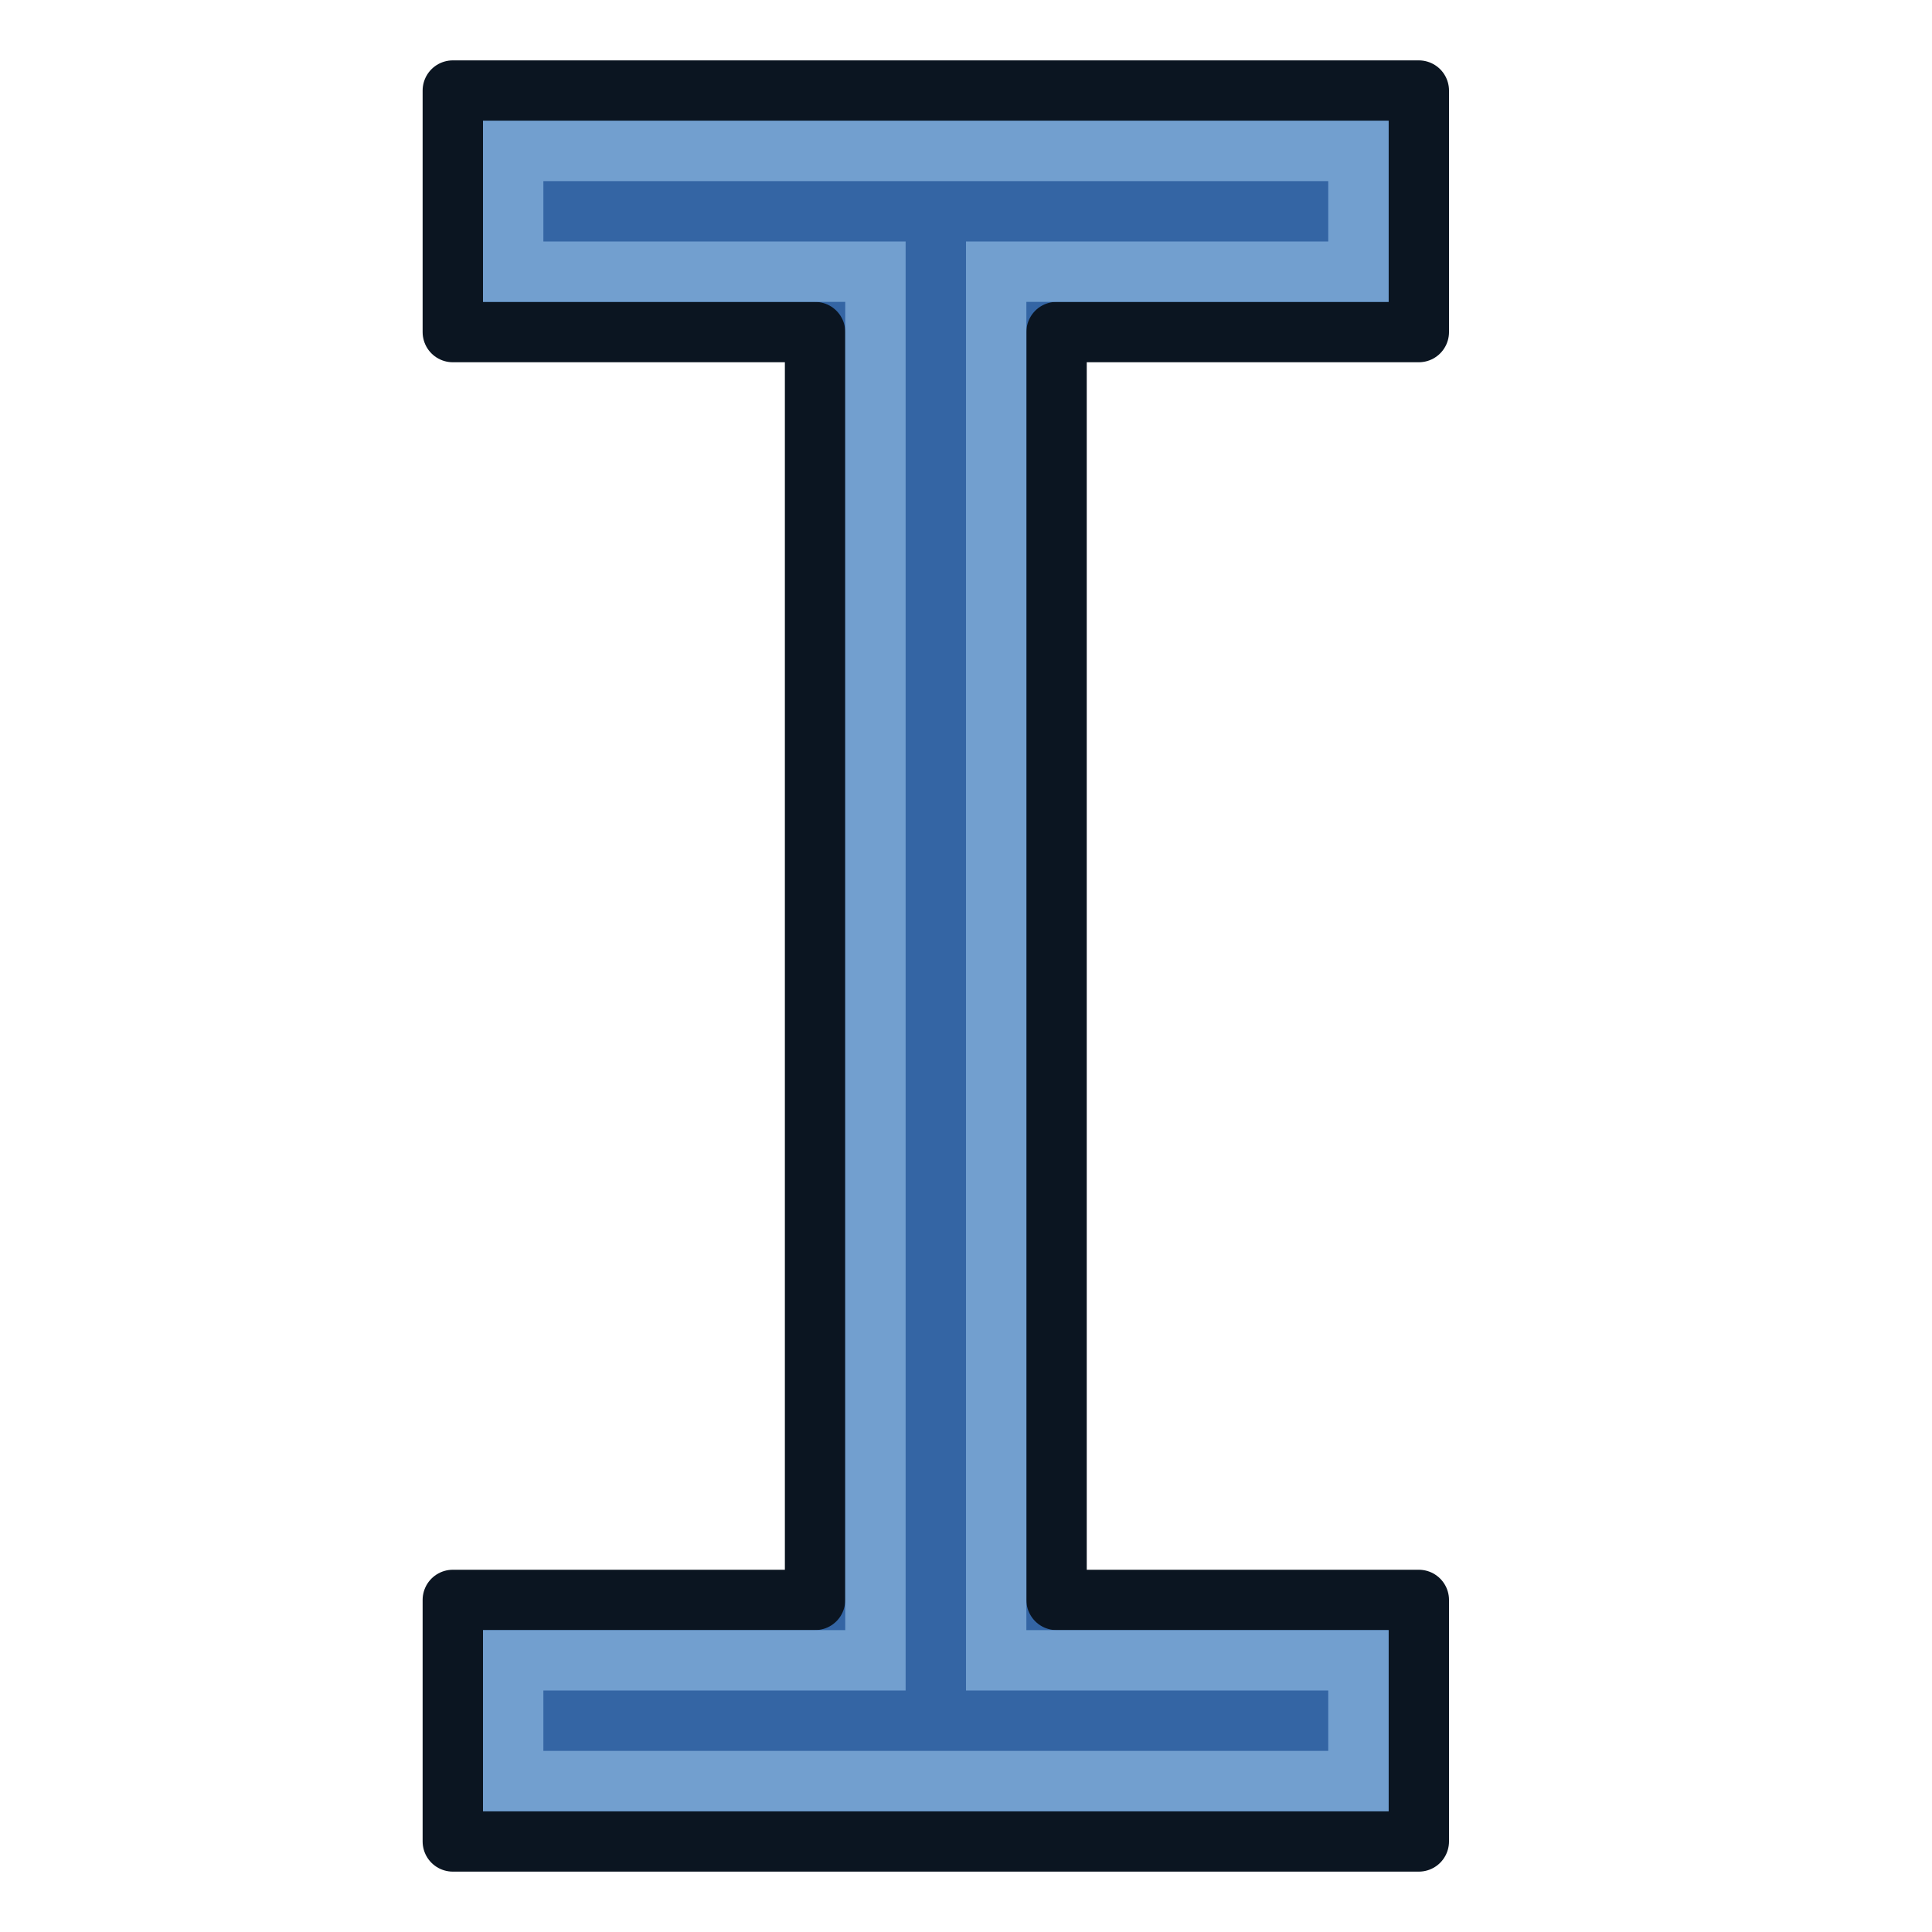 <svg xmlns="http://www.w3.org/2000/svg" width="64" height="64"><defs><linearGradient id="a"><stop offset="0" stop-color="#ff2600"/><stop offset="1" stop-color="#ff5f00"/></linearGradient><linearGradient id="b"><stop offset="0" stop-color="#c51900"/><stop offset="1" stop-color="#ff5f00"/></linearGradient><linearGradient id="c"><stop offset="0" stop-color="#c51900"/><stop offset="1" stop-color="#ff5f00"/></linearGradient><linearGradient id="d"><stop offset="0" stop-color="#c51900"/><stop offset="1" stop-color="#ff5f00"/></linearGradient></defs><g stroke-width="2"><path d="M15 61v-8h12V11H15V3h32v8H35v42h12v8z" fill="#3465a4" stroke="#0b1521" stroke-linejoin="round"/><path d="M17 59v-4h12V9H17V5h28v4H33v46h12v4z" fill="none" stroke="#729fcf"/></g></svg>